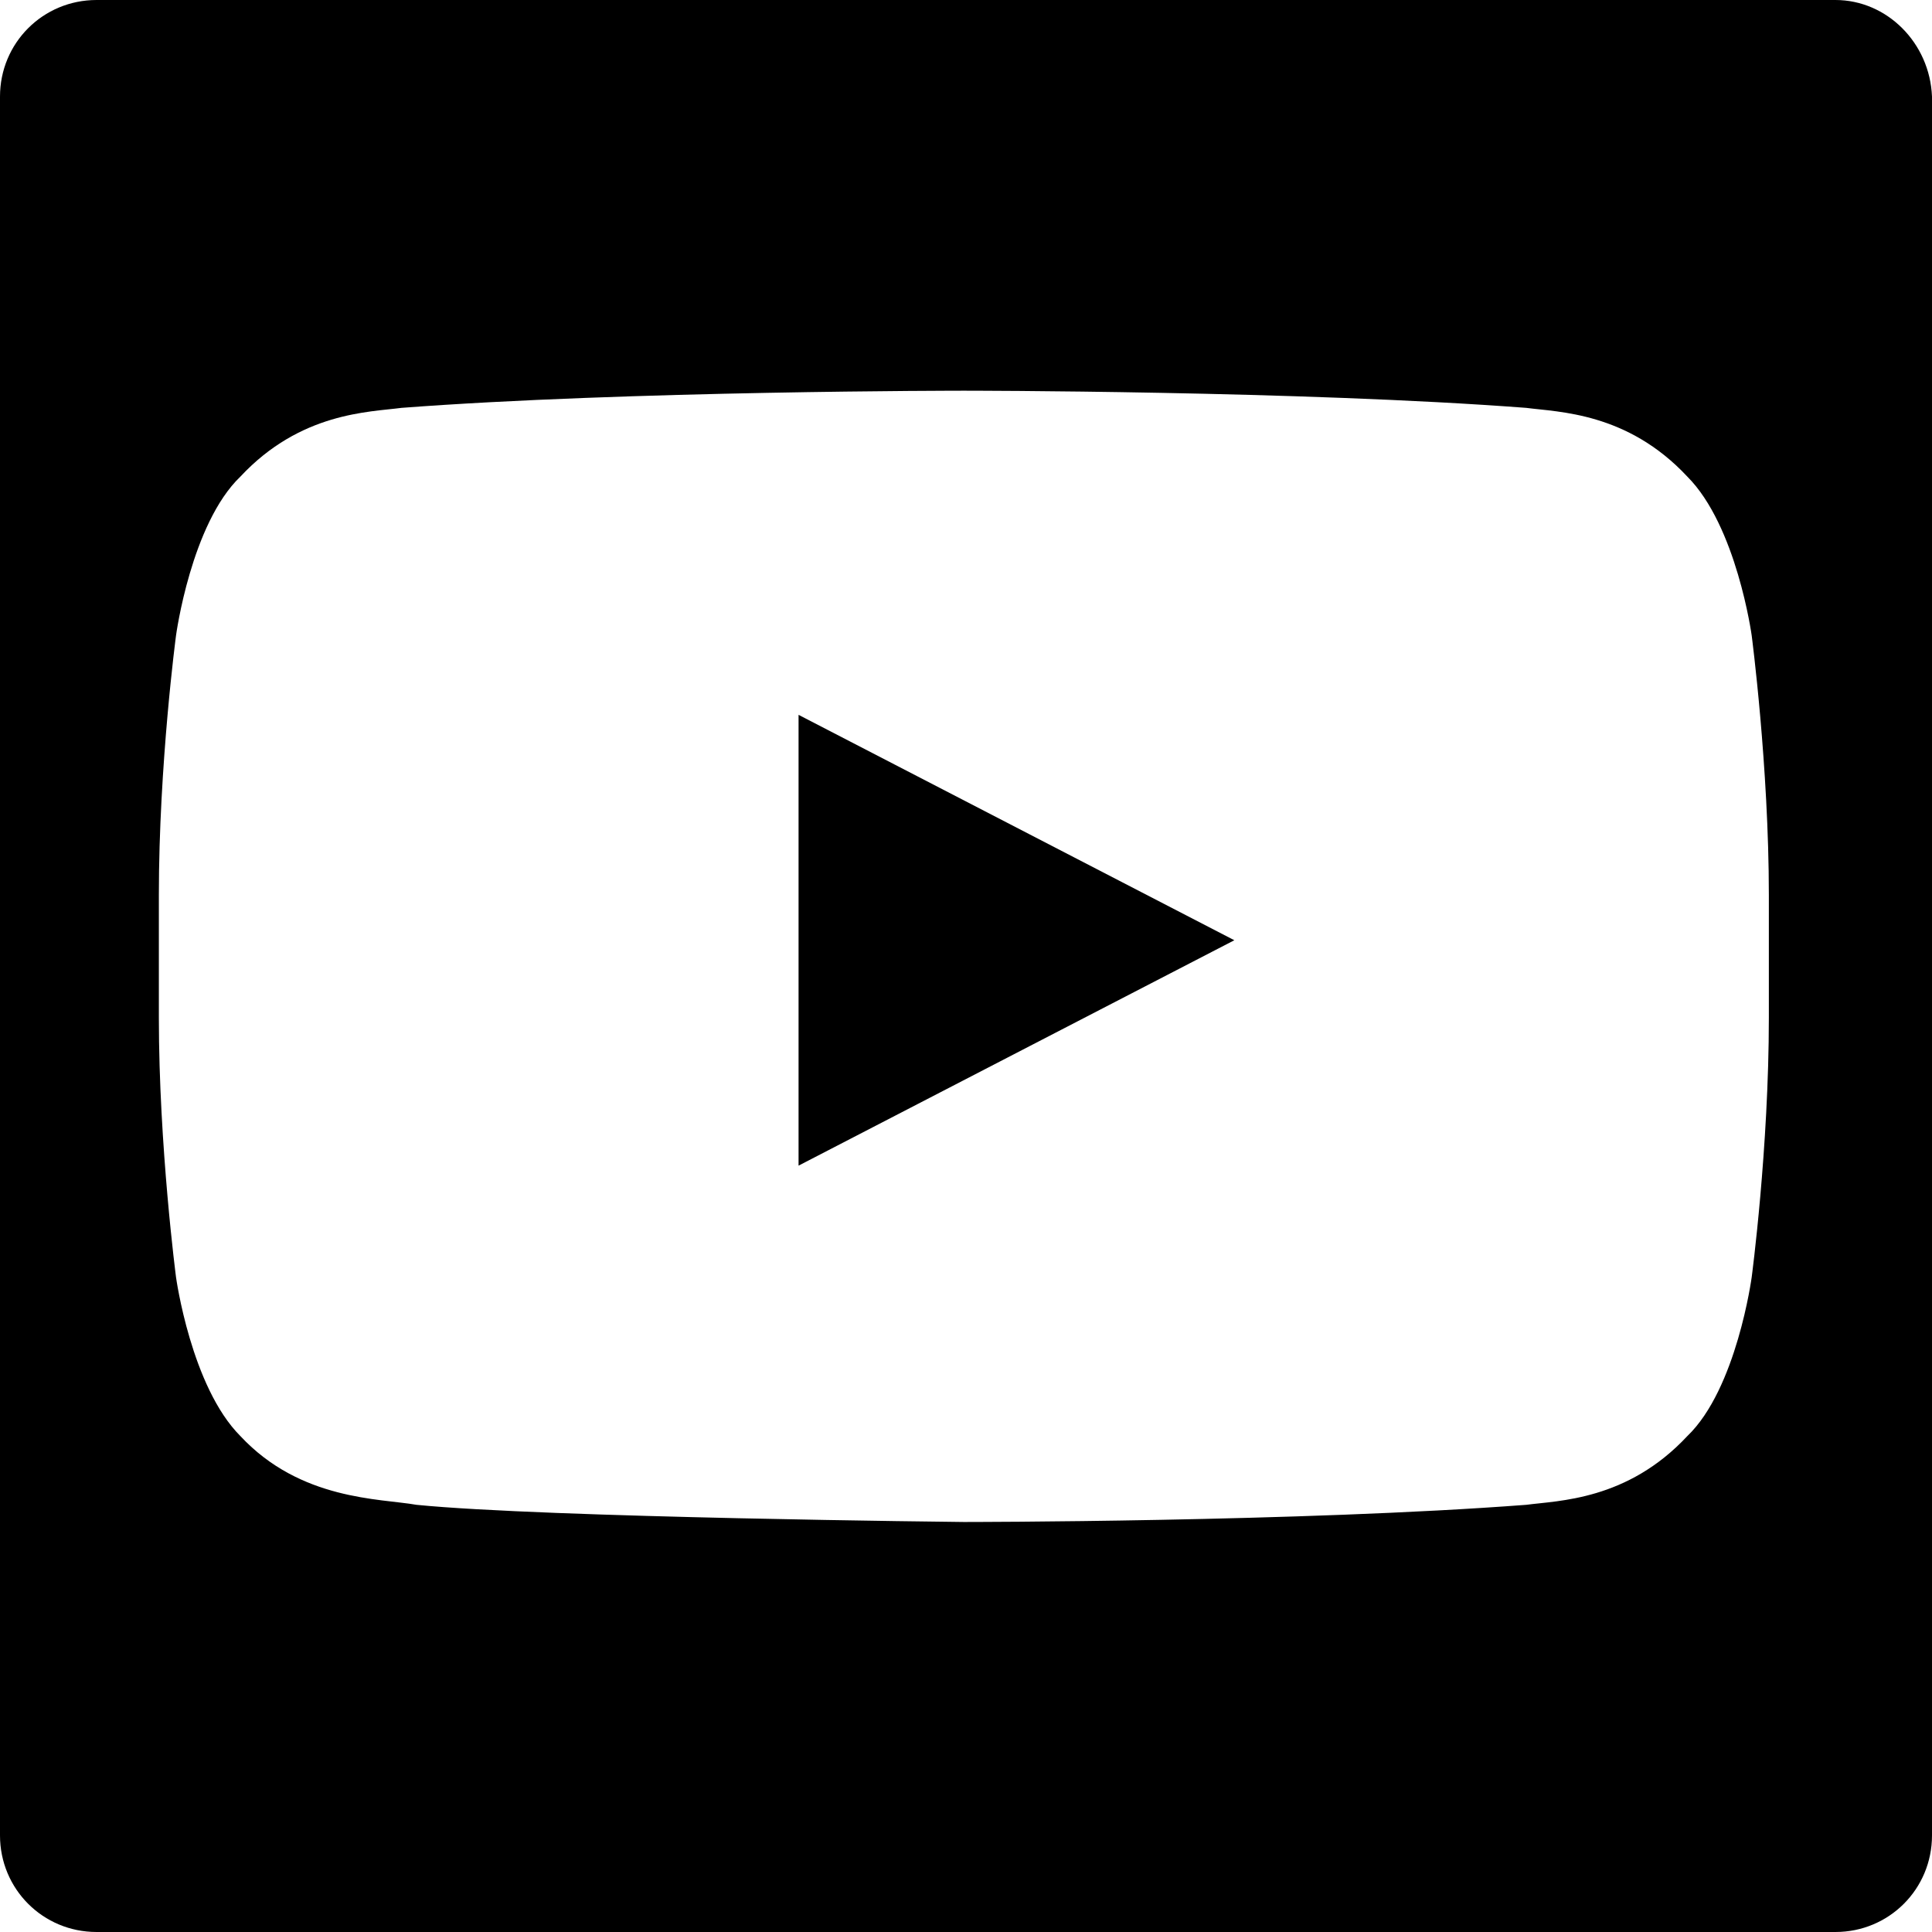 <?xml version="1.0" encoding="utf-8"?>
<!DOCTYPE svg PUBLIC "-//W3C//DTD SVG 1.1//EN" "http://www.w3.org/Graphics/SVG/1.1/DTD/svg11.dtd">
<svg version="1.1" xmlns="http://www.w3.org/2000/svg" xmlns:xlink="http://www.w3.org/1999/xlink" x="0px" y="0px"
	 viewBox="1680.8 2159.6 90 90" enable-background="new 1680.8 2159.6 90 90" xml:space="preserve">
<path d="M1766.3,2159.6h-81c-2.5,0-4.5,2-4.5,4.5v81c0,2.5,2,4.5,4.5,4.5h81c2.5,0,4.5-2,4.5-4.5v-81
	C1770.7,2161.6,1768.7,2159.6,1766.3,2159.6z M1763.2,2207c0,6.1-0.8,12.1-0.8,12.1s-0.7,5.2-3,7.4c-2.8,3-6,3-7.5,3.2
	c-10.5,0.8-26.2,0.8-26.2,0.8s-19.5-0.2-25.5-0.8c-1.7-0.3-5.4-0.2-8.2-3.2c-2.3-2.3-3-7.4-3-7.4s-0.8-6.1-0.8-12.1v-5.7
	c0-6.1,0.8-12.1,0.8-12.1s0.7-5.2,3-7.4c2.8-3,6-3,7.5-3.2c10.5-0.8,26.2-0.8,26.2-0.8h0c0,0,15.7,0,26.2,0.8
	c1.5,0.2,4.7,0.2,7.5,3.2c2.3,2.3,3,7.4,3,7.4s0.8,6.1,0.8,12.1V2207L1763.2,2207z"/>
<polygon points="1718,2213.9 1738.3,2203.4 1718,2192.9 "/>
</svg>
